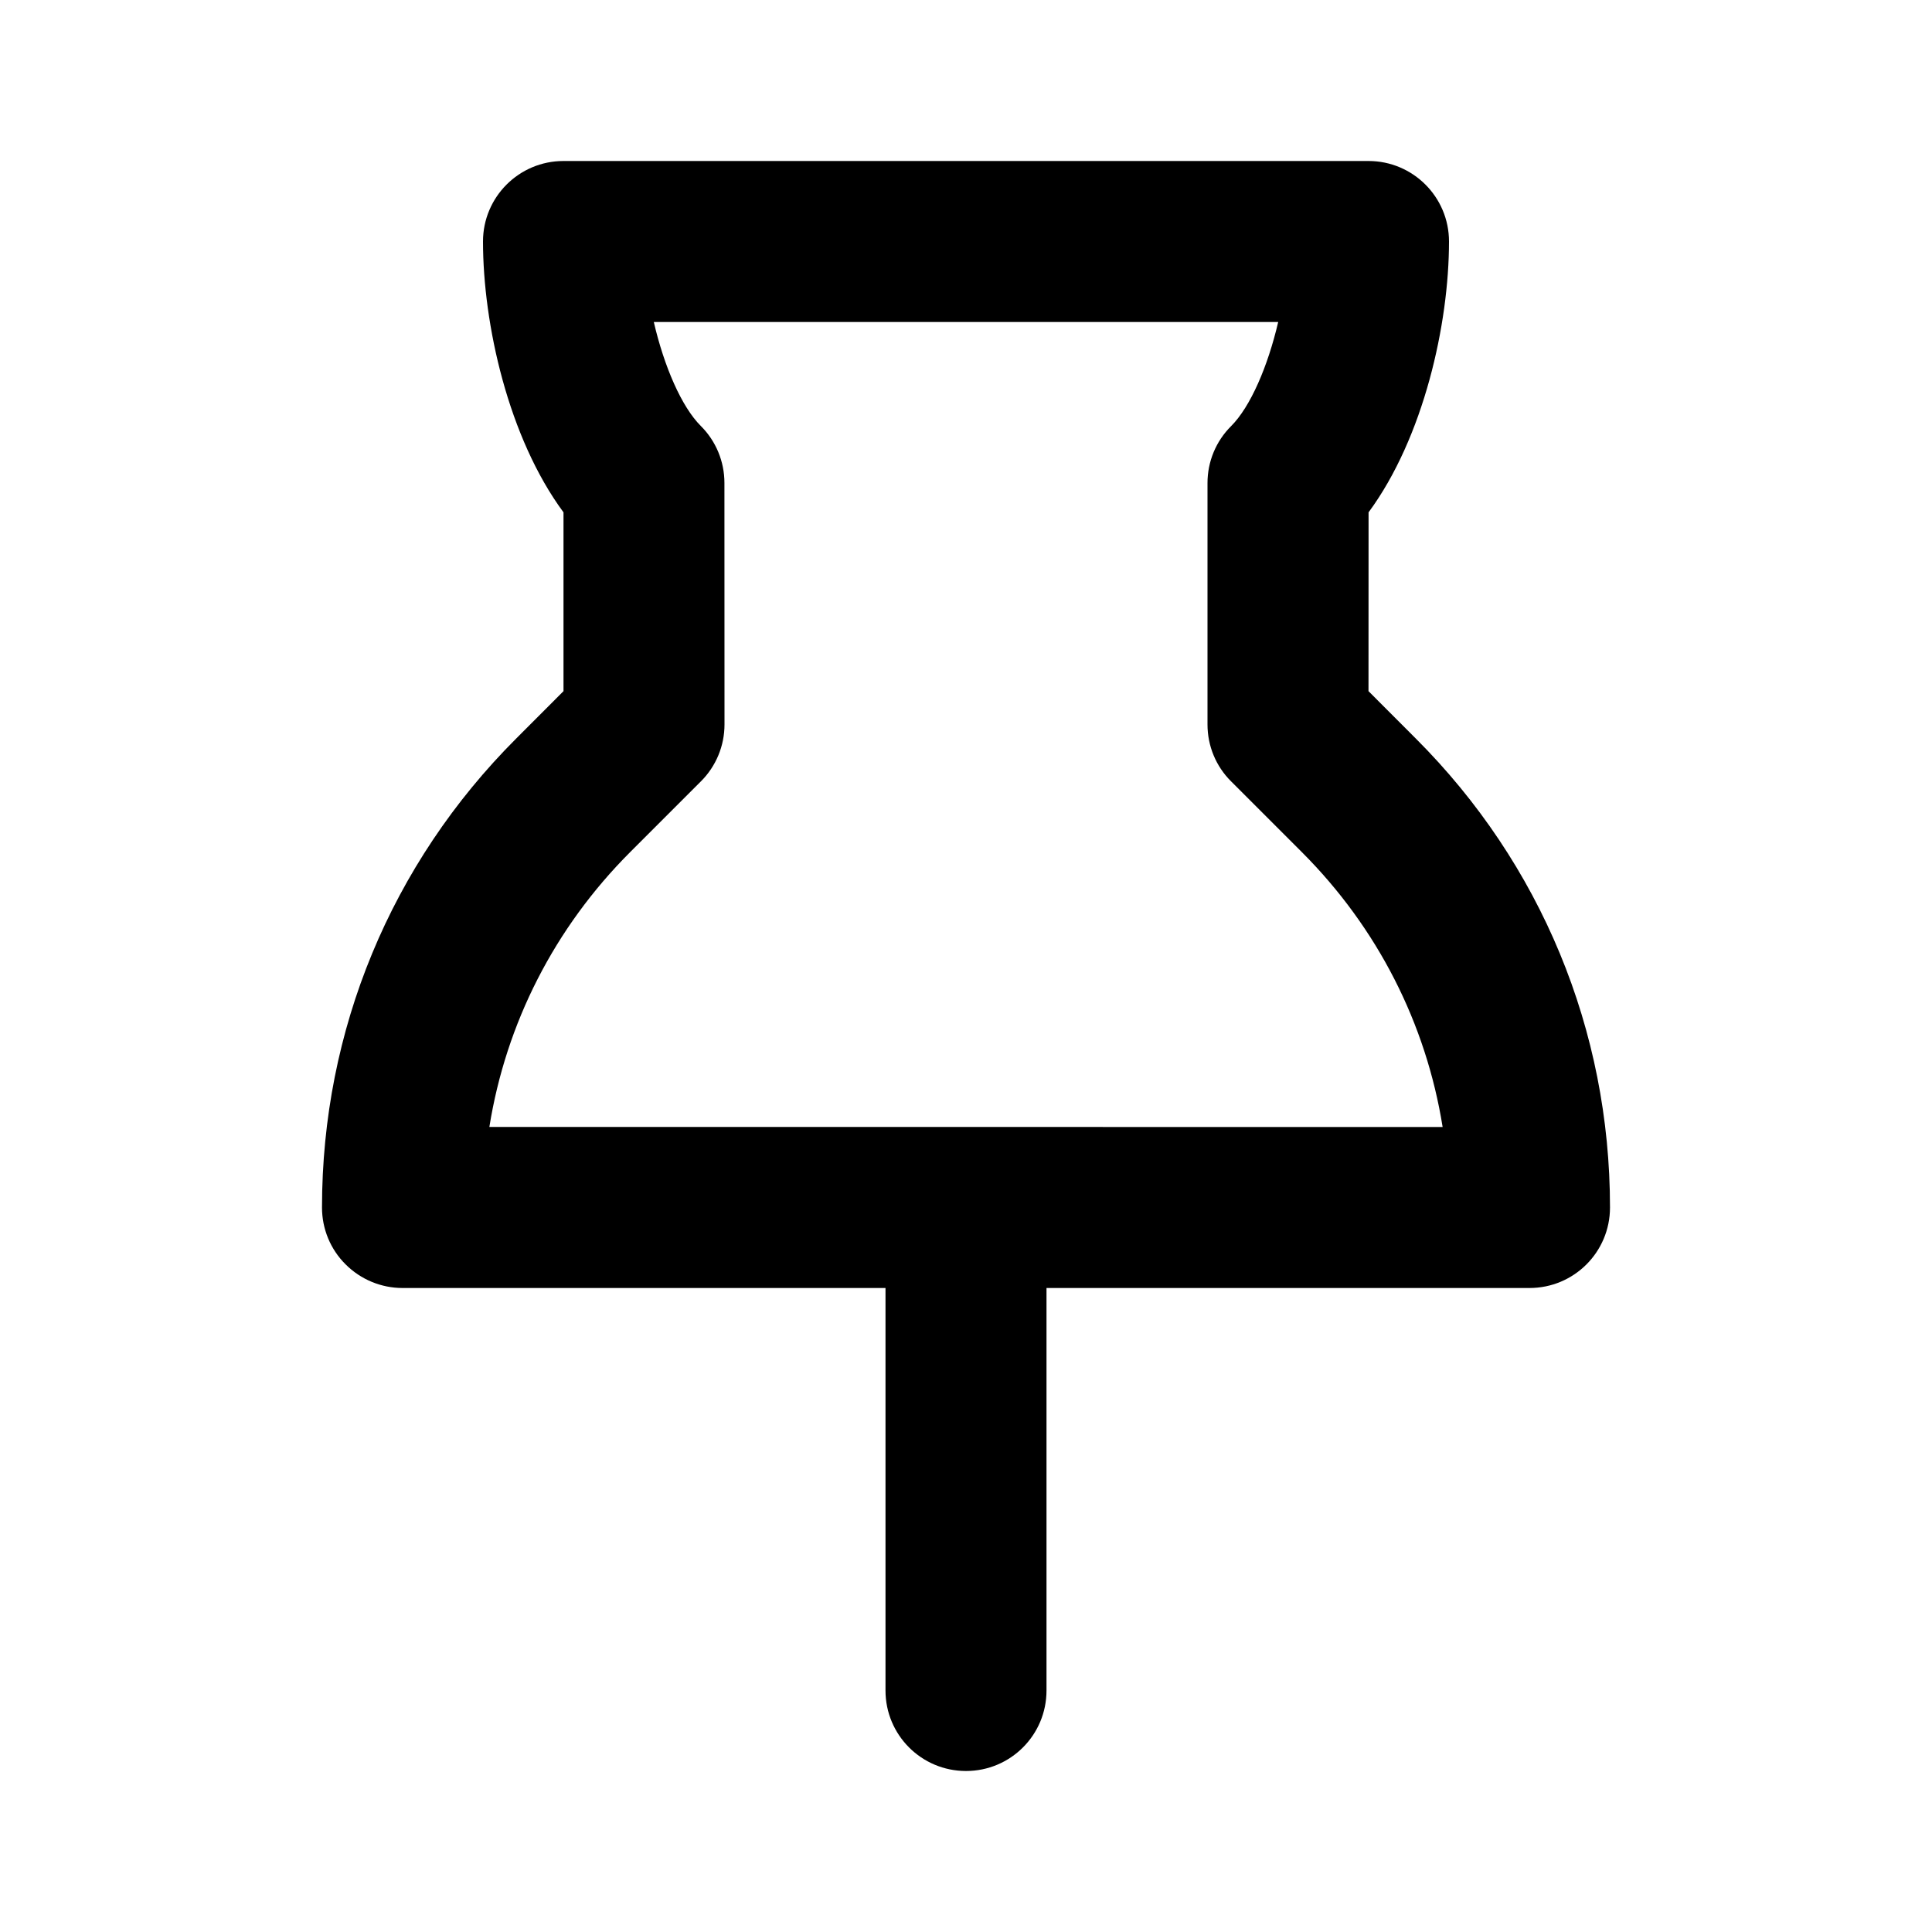 <svg width="27" height="27" viewBox="0 0 27 27" fill="none" xmlns="http://www.w3.org/2000/svg">
<path d="M19.785 10.32L19.125 9.659L19.126 7.16C19.896 6.116 20.25 4.529 20.25 3.375C20.25 2.754 19.747 2.25 19.125 2.25H7.875C7.253 2.25 6.75 2.754 6.75 3.375C6.75 4.529 7.104 6.117 7.875 7.16V9.659L7.215 10.32C5.464 12.07 4.5 14.398 4.5 16.875C4.5 17.174 4.618 17.46 4.83 17.67C5.041 17.881 5.327 18 5.625 18H12.375V23.625C12.375 24.247 12.878 24.75 13.5 24.75C14.122 24.75 14.625 24.247 14.625 23.625V18H21.375C21.997 18 22.5 17.497 22.5 16.875C22.5 14.398 21.536 12.07 19.785 10.32ZM6.839 15.749C7.071 14.301 7.749 12.967 8.805 11.91L9.795 10.92C10.007 10.709 10.125 10.423 10.125 10.125L10.124 6.749C10.124 6.45 10.006 6.164 9.794 5.953C9.525 5.685 9.281 5.121 9.137 4.5H17.863C17.718 5.121 17.475 5.685 17.205 5.955C16.993 6.166 16.875 6.451 16.875 6.75V10.125C16.875 10.424 16.993 10.71 17.205 10.92L18.195 11.91C19.251 12.967 19.929 14.302 20.161 15.75L6.839 15.749Z" fill="black"/>
</svg>
